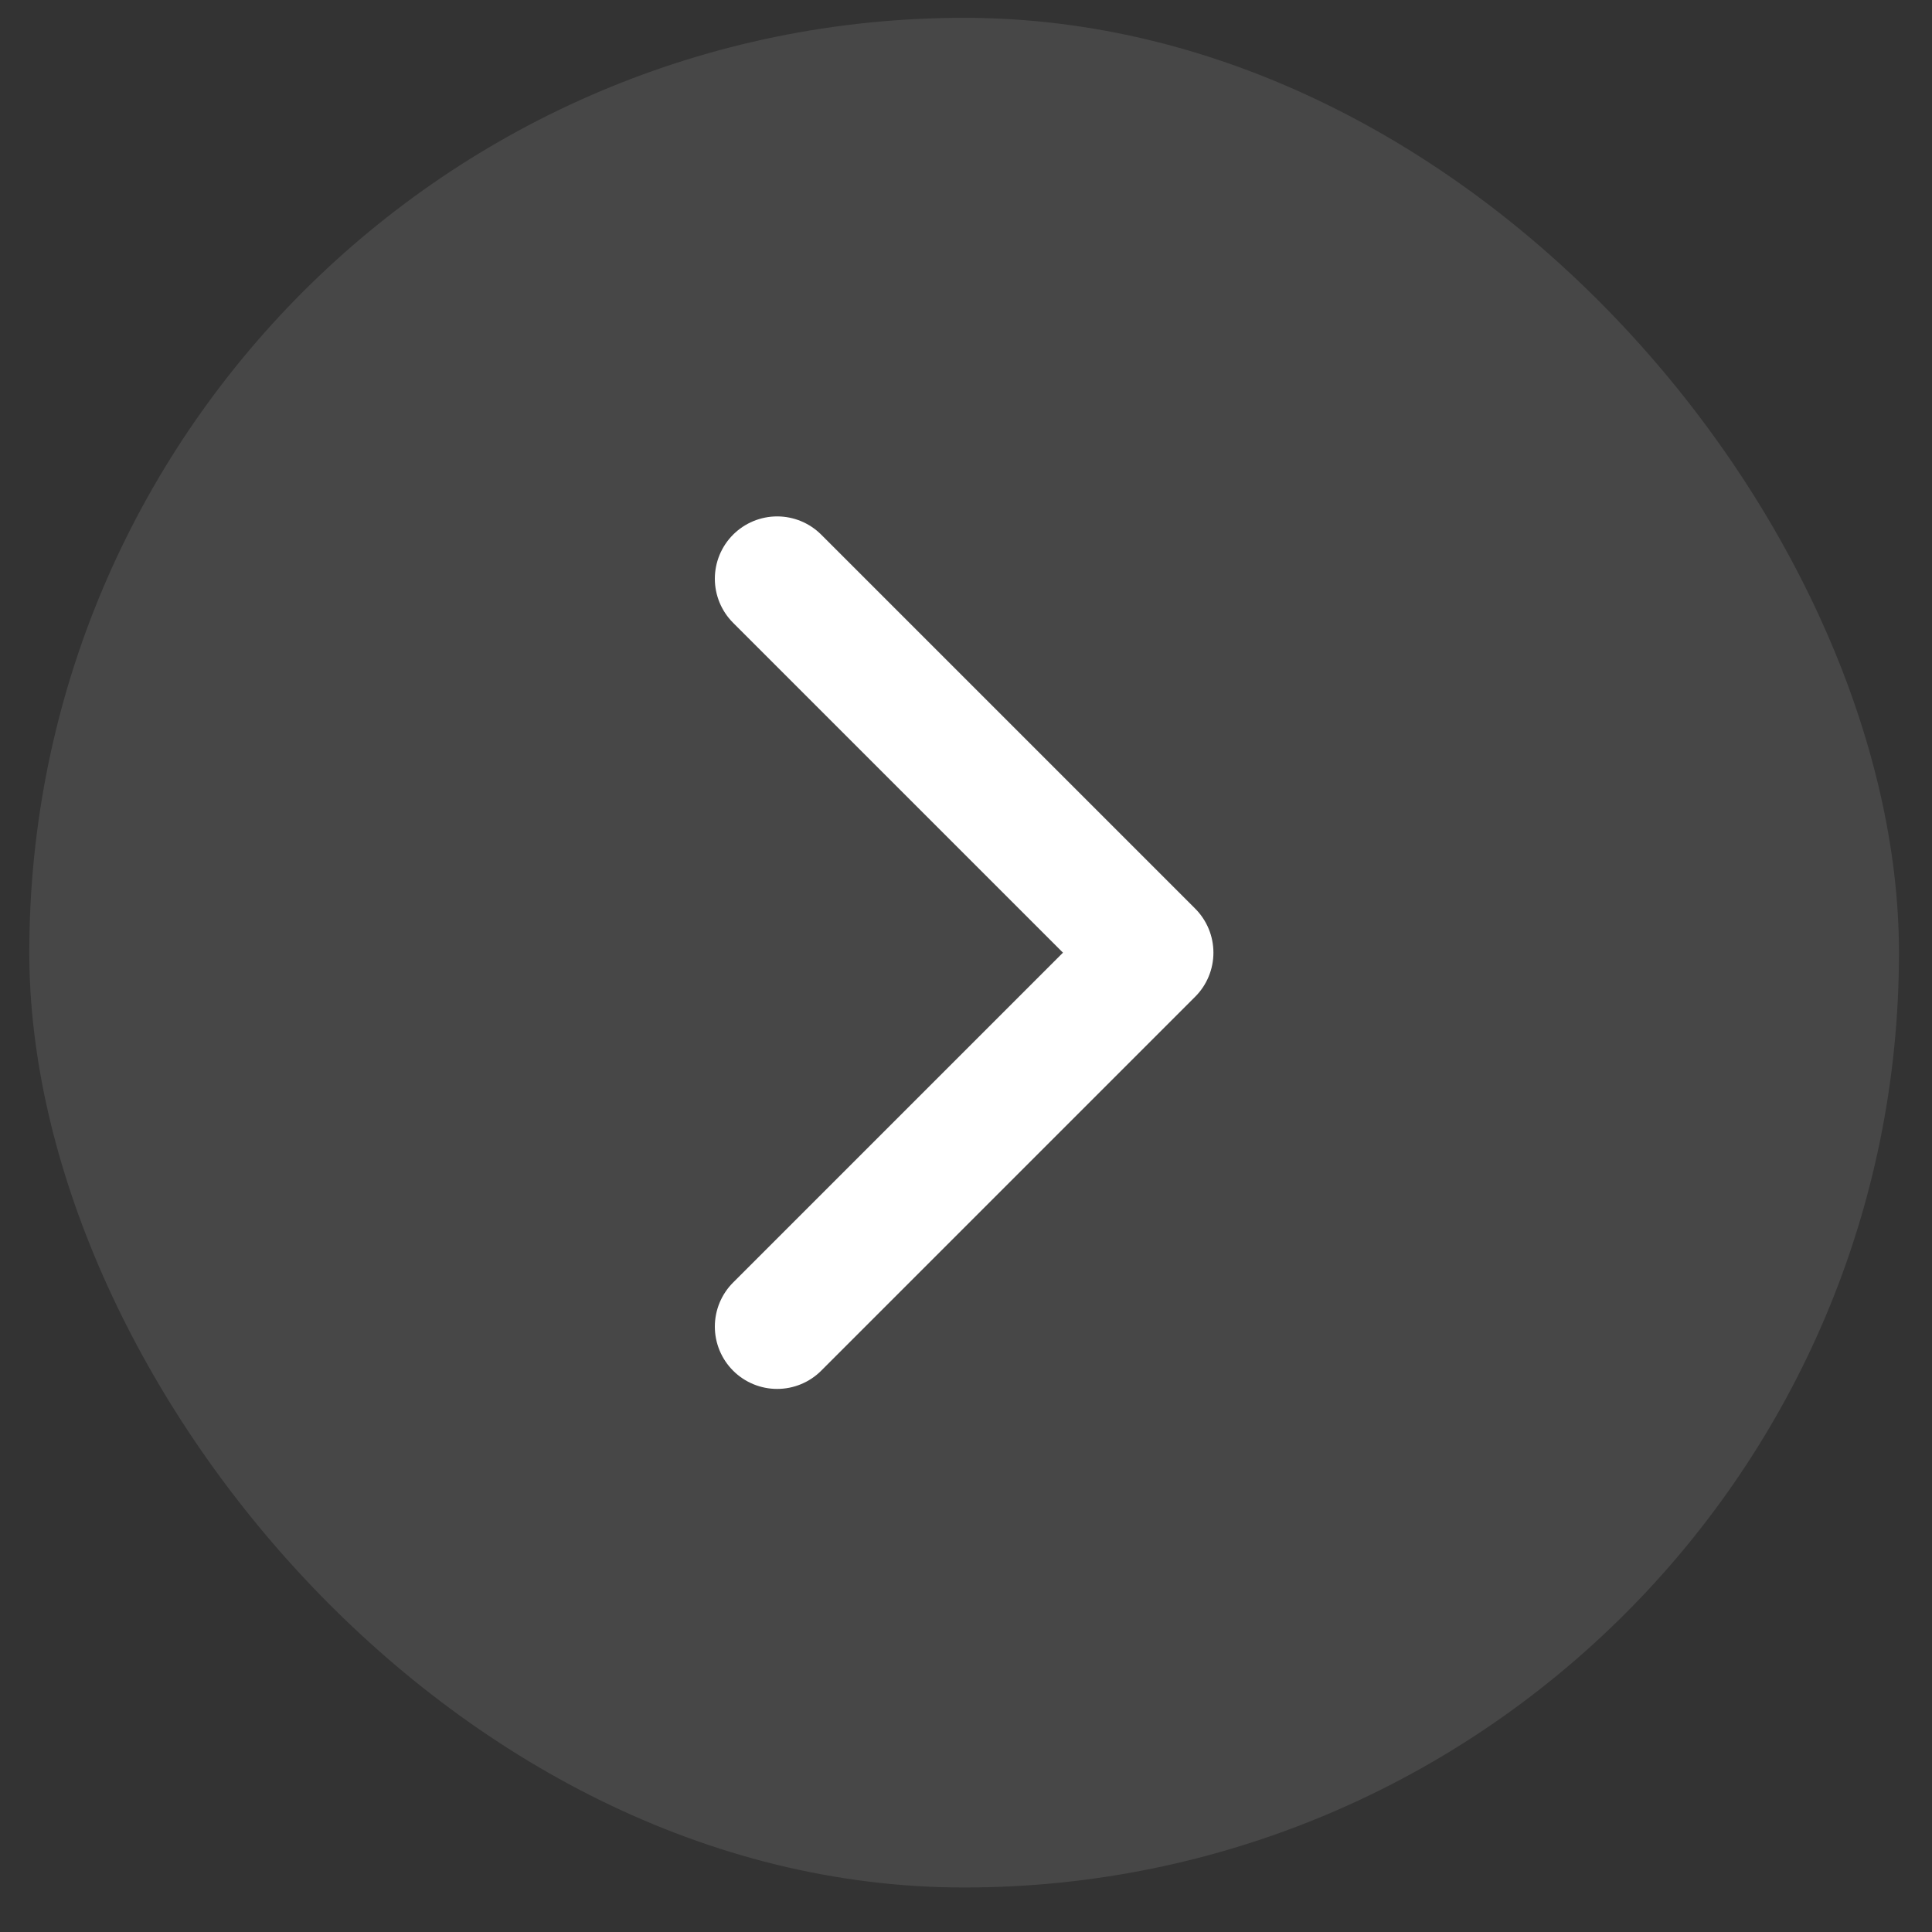 <svg width="31" height="31" viewBox="0 0 31 31" fill="none" xmlns="http://www.w3.org/2000/svg">
<rect x="0" y="0" width="31" height="31" fill="#333333" stroke="none"/>
<rect x="0.47" y="0.286" width="30" height="30" rx="15" fill="white" fill-opacity="0.1"/>
<path d="M12.47 21.286L18.47 15.286L12.47 9.286" stroke="white" stroke-width="2" stroke-linecap="round" stroke-linejoin="round"/>
</svg>
